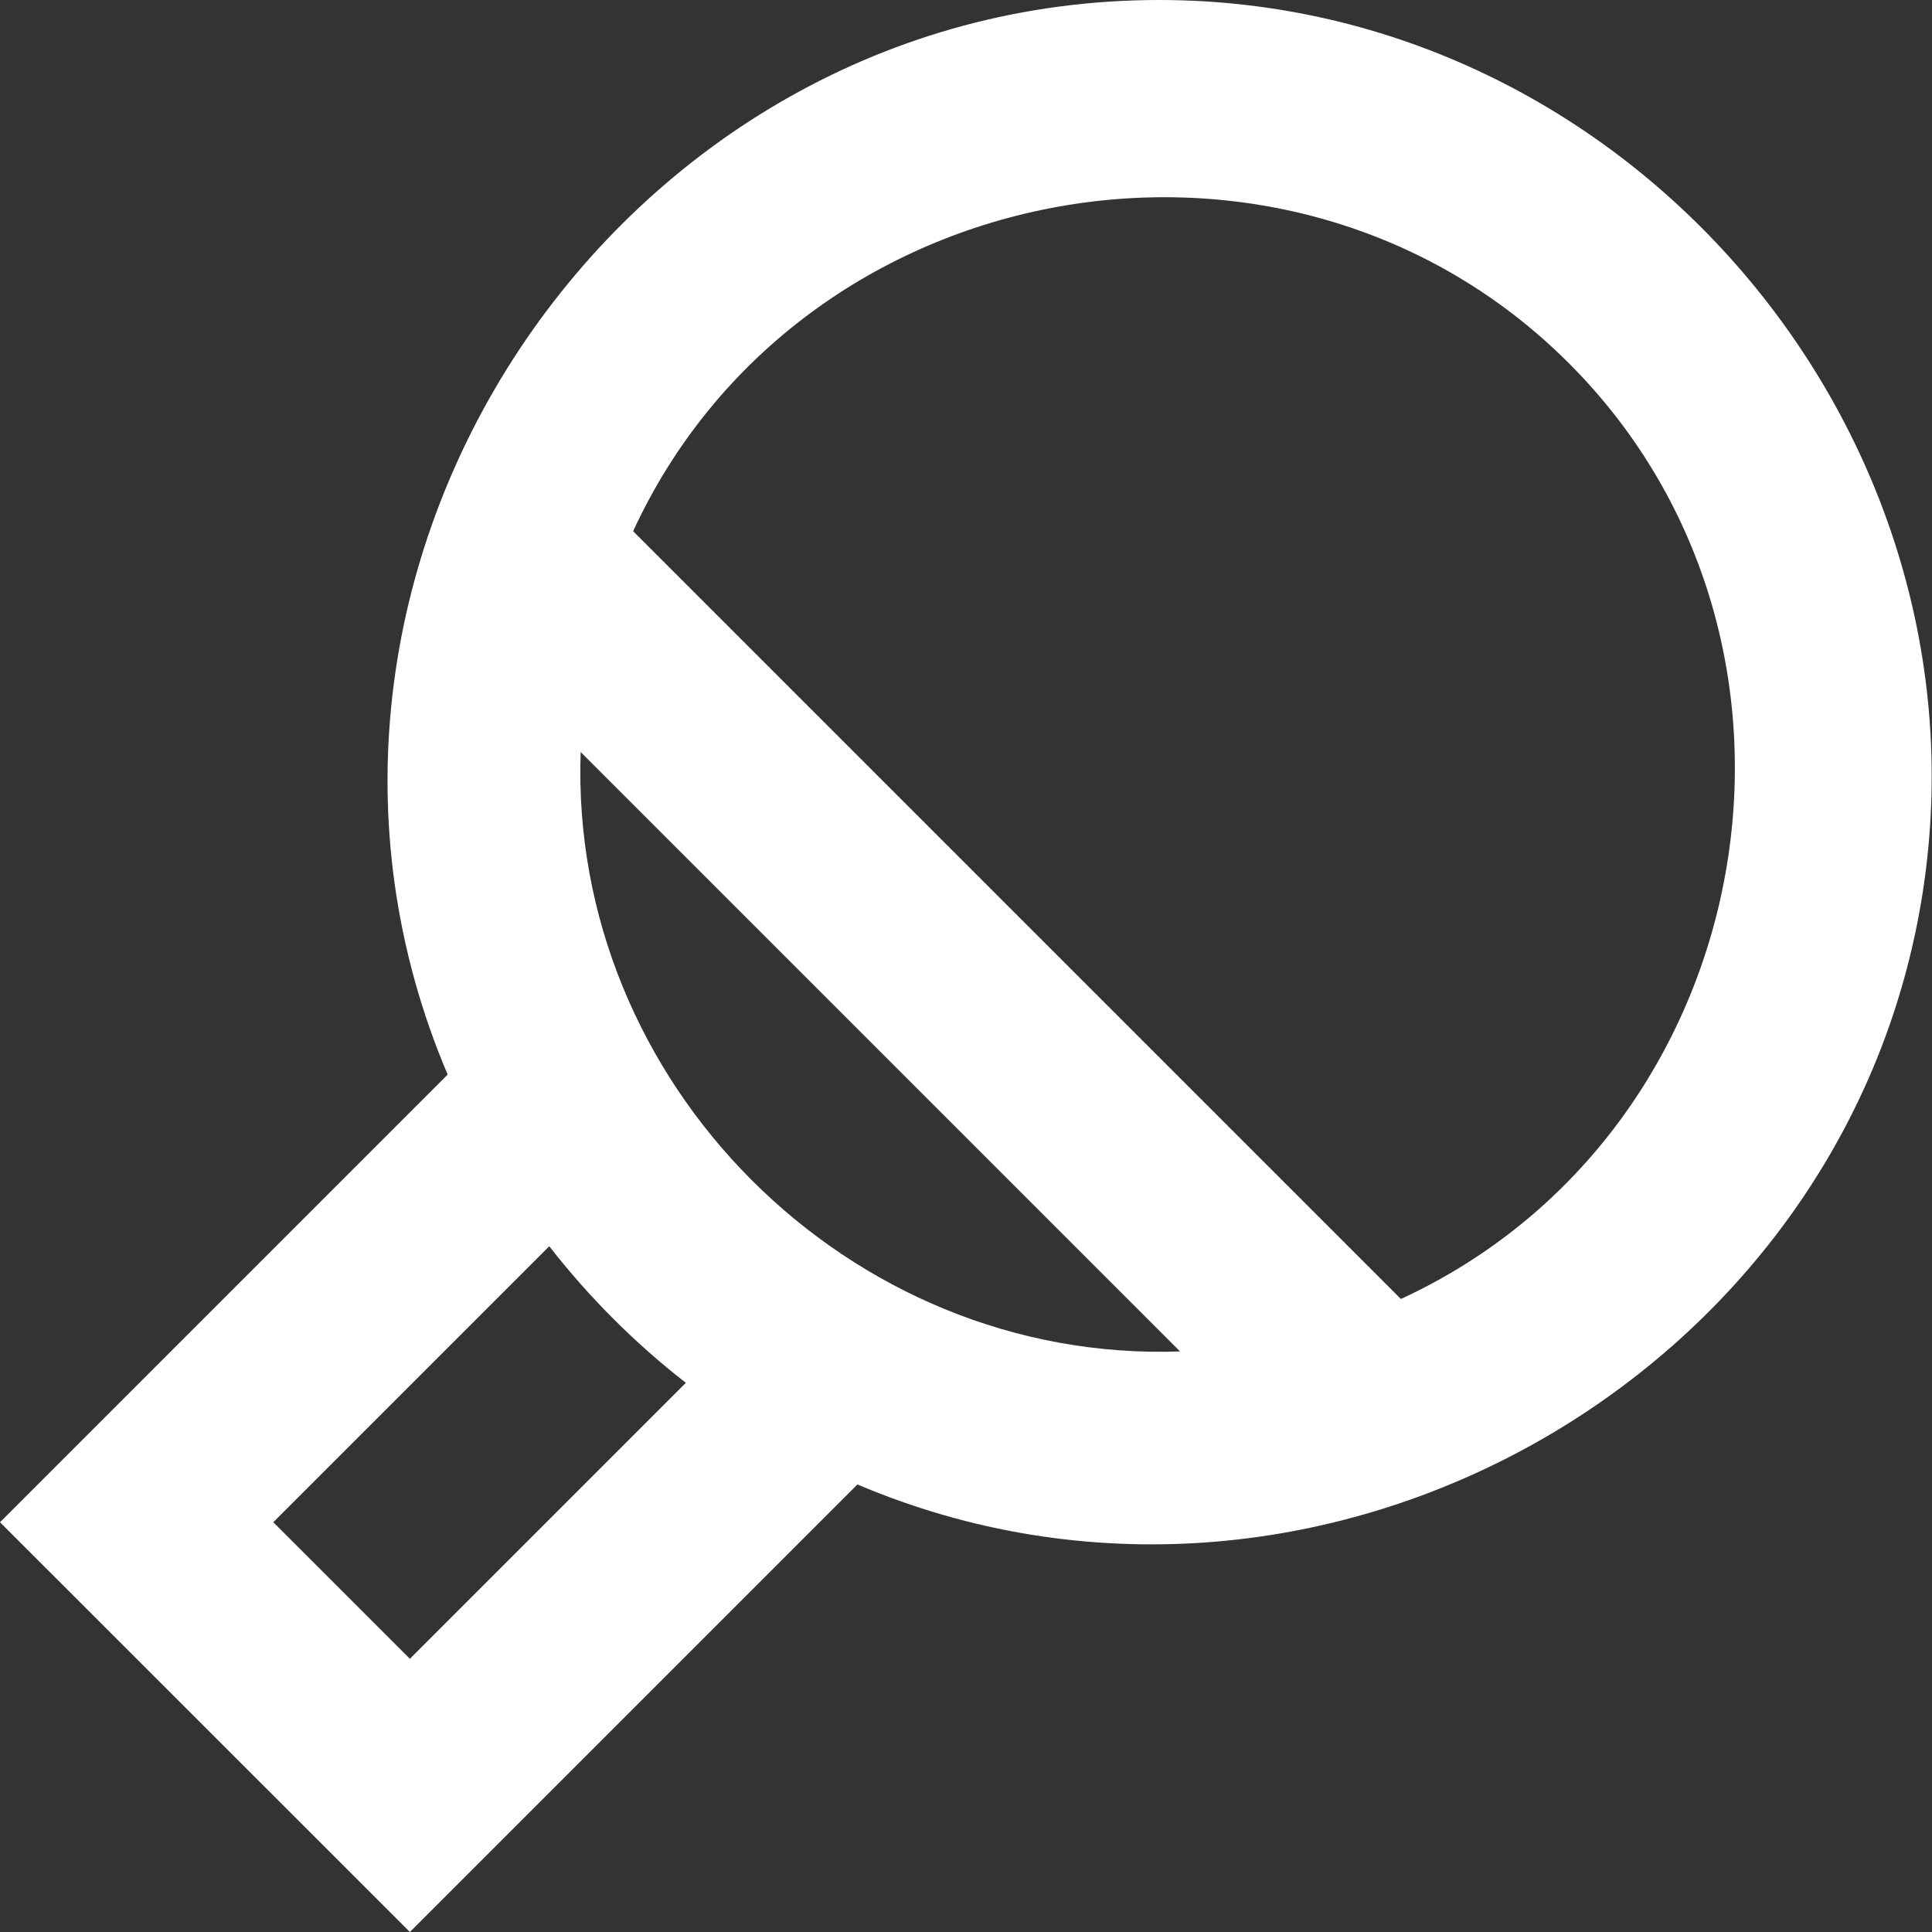 <?xml version="1.0" encoding="UTF-8" standalone="no"?>
<svg width="20px" height="20px" viewBox="0 0 20 20" version="1.1" xmlns="http://www.w3.org/2000/svg" xmlns:xlink="http://www.w3.org/1999/xlink">
    <rect x="0" y="0" width="20" height="20" fill="#333333" stroke="none"/>
    <!-- Generator: Sketch 3.8.1 (29687) - http://www.bohemiancoding.com/sketch -->
    <title>tenis [#781]</title>
    <desc>Created with Sketch.</desc>
    <defs></defs>
    <g id="Page-1" stroke="none" stroke-width="1" fill="none" fill-rule="evenodd">
        <g id="Dribbble-Dark-Preview" transform="translate(-340, -4759)" fill="#FFFFFF">
            <g id="icons" transform="translate(56, 160)">
                <path d="M298.502,4612.447 L290.554,4604.499 C292.276,4600.766 297.335,4599.854 300.241,4602.76 C303.147,4605.666 302.235,4610.725 298.502,4612.447 L298.502,4612.447 Z M296.216,4612.99 C292.789,4613.111 289.89,4610.212 290.011,4606.785 L296.216,4612.99 Z M288.243,4616.172 L286.829,4614.758 L289.686,4611.901 C290.097,4612.429 290.572,4612.904 291.1,4613.315 L288.243,4616.172 Z M296,4599 C290.374,4599 286.427,4604.926 288.634,4610.124 L284,4614.758 L288.243,4619 L292.876,4614.367 C297.599,4616.372 303.113,4613.301 303.903,4608.244 C304.65,4603.459 300.846,4599 296,4599 L296,4599 Z" id="tenis-[#781]"></path>
            </g>
        </g>
    </g>
</svg>